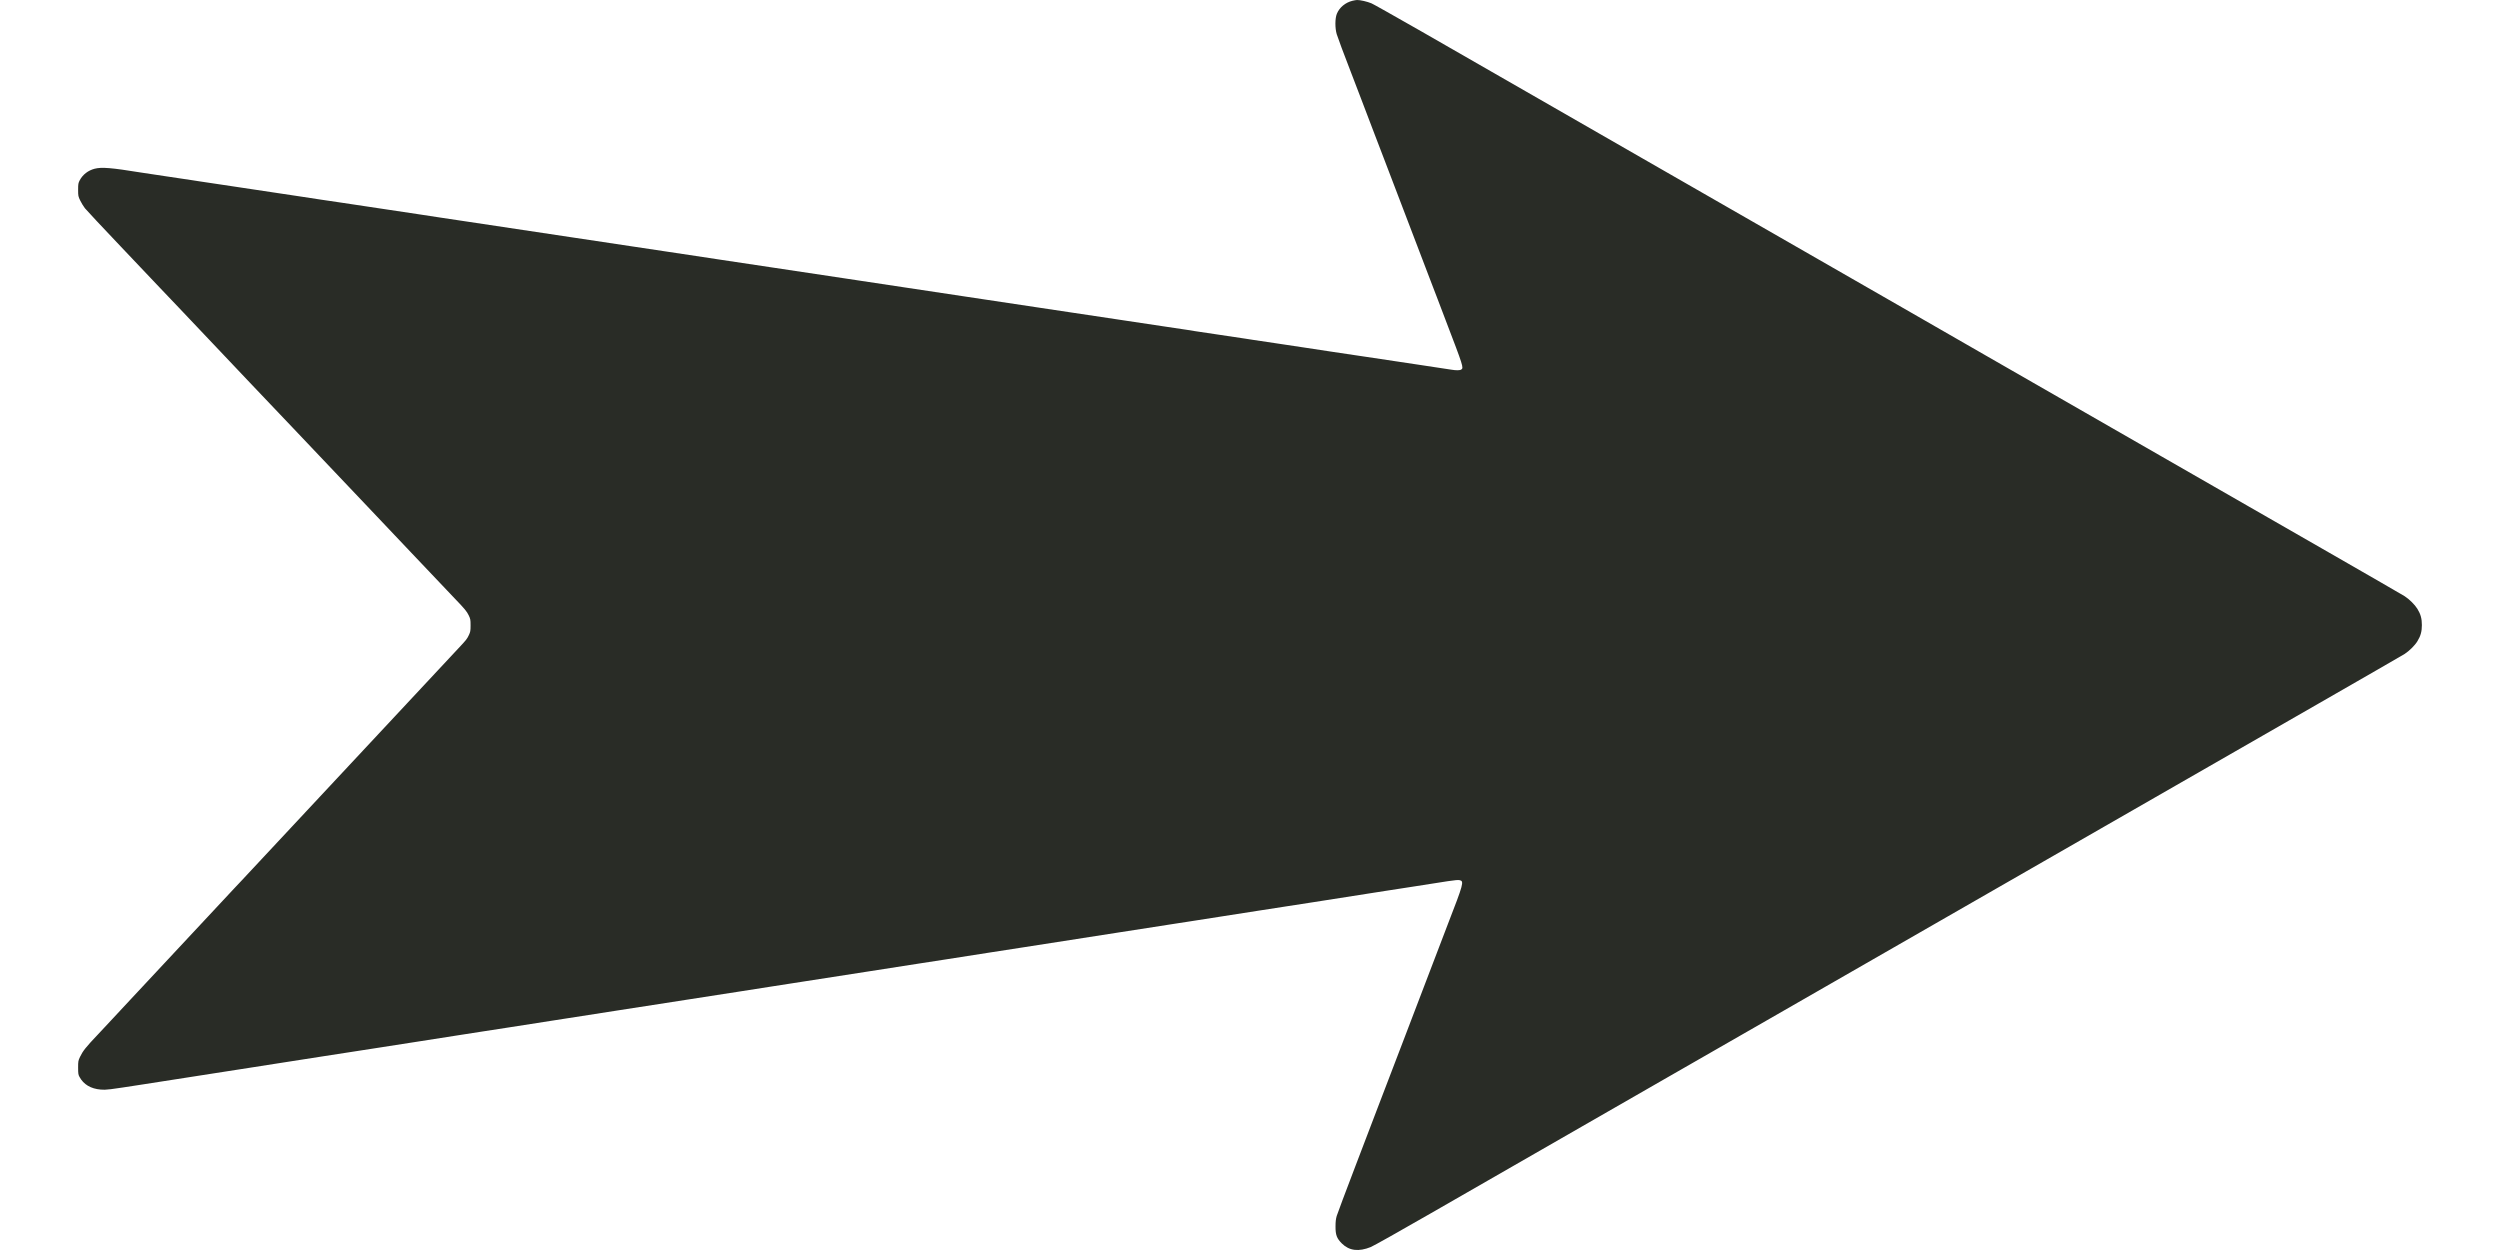 <svg width="48" height="24" viewBox="0 0 48 24" fill="none" xmlns="http://www.w3.org/2000/svg">
<path fill-rule="evenodd" clip-rule="evenodd" d="M25.968 0.015C25.831 0.048 25.716 0.144 25.667 0.266C25.631 0.355 25.631 0.541 25.665 0.656C25.686 0.726 25.808 1.052 25.929 1.364C25.953 1.426 26.042 1.658 26.127 1.881C26.212 2.103 26.329 2.411 26.388 2.566C26.447 2.72 26.53 2.938 26.573 3.049C26.812 3.678 27.428 5.289 27.465 5.385C27.489 5.447 27.552 5.611 27.605 5.75C27.657 5.889 27.727 6.071 27.759 6.155C28.095 7.033 28.104 7.061 28.058 7.094C28.033 7.112 27.962 7.114 27.867 7.098C27.829 7.092 27.544 7.049 27.234 7.002C26.923 6.956 26.537 6.898 26.375 6.873C26.214 6.849 25.86 6.796 25.59 6.756C25.32 6.715 25.068 6.677 25.031 6.671C24.994 6.665 24.775 6.632 24.545 6.598C24.315 6.564 24.095 6.531 24.056 6.525C24.018 6.519 23.954 6.509 23.915 6.503C23.876 6.497 23.657 6.464 23.427 6.43C23.197 6.396 22.977 6.363 22.938 6.357C22.899 6.351 22.836 6.34 22.797 6.334C22.758 6.328 22.538 6.295 22.308 6.261C22.078 6.227 21.674 6.166 21.41 6.126C21.146 6.086 20.762 6.029 20.557 5.998C19.341 5.815 19.007 5.765 18.575 5.7C17.43 5.527 16.929 5.452 16.186 5.34C15.751 5.275 15.143 5.183 14.836 5.137C14.528 5.091 14.058 5.02 13.791 4.98C13.524 4.94 13.274 4.903 13.237 4.896C13.2 4.89 12.981 4.857 12.751 4.823C12.356 4.764 11.974 4.707 11.034 4.565C10.258 4.448 9.495 4.334 9.012 4.261C8.745 4.221 8.496 4.184 8.459 4.178C8.421 4.172 8.254 4.146 8.086 4.121C7.758 4.073 7.595 4.048 7.487 4.031C7.45 4.025 7.249 3.995 7.041 3.964C6.833 3.933 6.614 3.9 6.555 3.891C6.496 3.882 6.311 3.854 6.143 3.83C5.975 3.805 5.807 3.779 5.77 3.773C5.733 3.767 5.481 3.729 5.211 3.689C4.941 3.649 4.689 3.611 4.652 3.605C4.614 3.599 4.429 3.571 4.239 3.543C4.05 3.515 3.863 3.487 3.824 3.481C3.785 3.475 3.722 3.465 3.683 3.459C3.644 3.453 3.424 3.42 3.194 3.386C2.965 3.352 2.746 3.319 2.709 3.313C2.135 3.22 1.951 3.205 1.816 3.24C1.691 3.273 1.59 3.351 1.531 3.461C1.503 3.516 1.5 3.531 1.5 3.644C1.5 3.763 1.502 3.771 1.541 3.852C1.563 3.898 1.604 3.964 1.631 3.999C1.658 4.033 1.97 4.367 2.325 4.74C2.679 5.113 3.009 5.462 3.059 5.514C3.219 5.683 3.339 5.809 3.439 5.913C3.492 5.969 3.794 6.287 4.11 6.621C4.425 6.954 4.732 7.278 4.791 7.34C4.995 7.553 5.061 7.622 5.624 8.216C6.597 9.243 6.878 9.539 7.052 9.721C7.099 9.77 7.476 10.167 7.888 10.603C8.301 11.038 8.68 11.438 8.73 11.49C8.919 11.686 8.964 11.74 8.999 11.814C9.032 11.883 9.035 11.898 9.035 12.007C9.035 12.112 9.031 12.132 9.004 12.19C8.966 12.27 8.956 12.283 8.804 12.445C8.738 12.516 8.183 13.11 7.572 13.765C6.961 14.419 6.404 15.016 6.335 15.09C6.265 15.164 5.937 15.515 5.606 15.871C5.275 16.226 4.94 16.585 4.862 16.668C4.783 16.751 4.682 16.86 4.636 16.91C4.589 16.959 4.523 17.03 4.488 17.067C4.453 17.104 4.196 17.38 3.917 17.679C2.827 18.849 2.516 19.182 2.444 19.257C2.403 19.301 2.275 19.437 2.161 19.561C2.046 19.684 1.919 19.821 1.878 19.864C1.649 20.105 1.591 20.178 1.537 20.291C1.502 20.365 1.5 20.376 1.5 20.498C1.5 20.612 1.503 20.634 1.526 20.676C1.604 20.821 1.742 20.904 1.935 20.92C2.04 20.929 2.083 20.923 2.748 20.82C3.825 20.652 4.246 20.586 4.307 20.577C4.341 20.572 4.486 20.549 4.629 20.527C5.039 20.463 5.153 20.445 5.454 20.398C5.609 20.374 5.952 20.321 6.216 20.279C6.48 20.238 6.724 20.2 6.759 20.195C6.793 20.19 7.037 20.152 7.301 20.111C7.565 20.07 7.905 20.017 8.058 19.993C8.21 19.969 8.517 19.921 8.741 19.886C8.965 19.851 9.176 19.819 9.21 19.813C9.244 19.808 9.486 19.771 9.747 19.73C10.008 19.689 10.414 19.626 10.65 19.589C10.886 19.553 11.44 19.466 11.882 19.397C12.323 19.328 12.923 19.235 13.215 19.19C13.507 19.145 13.962 19.074 14.226 19.033C14.49 18.991 14.734 18.954 14.768 18.948C14.802 18.943 15.013 18.91 15.237 18.875C15.665 18.808 15.896 18.773 16.677 18.651C16.941 18.61 17.368 18.543 17.626 18.503C17.884 18.463 18.123 18.426 18.157 18.421C18.272 18.403 18.805 18.32 18.987 18.291C19.209 18.256 19.587 18.197 19.671 18.185C19.762 18.171 20.565 18.046 21.512 17.898C21.969 17.827 22.39 17.761 22.45 17.752C22.509 17.743 22.686 17.715 22.845 17.691C23.186 17.637 24.055 17.502 24.144 17.488C24.178 17.483 24.422 17.445 24.686 17.404C24.95 17.363 25.194 17.325 25.229 17.32C25.296 17.31 25.976 17.203 26.313 17.15C26.428 17.132 26.555 17.112 26.595 17.106C26.636 17.1 26.88 17.062 27.138 17.022C27.395 16.982 27.692 16.936 27.797 16.919C27.937 16.898 27.999 16.892 28.029 16.9C28.112 16.92 28.098 16.973 27.804 17.73C27.765 17.83 27.593 18.28 27.375 18.853C27.332 18.964 27.132 19.49 26.929 20.021C26.726 20.552 26.512 21.111 26.454 21.262C26.397 21.414 26.201 21.927 26.019 22.402C25.837 22.878 25.678 23.303 25.665 23.346C25.648 23.405 25.642 23.456 25.642 23.548C25.641 23.711 25.666 23.777 25.764 23.875C25.905 24.015 26.087 24.037 26.319 23.943C26.369 23.923 26.887 23.632 27.471 23.296C28.301 22.819 30.396 21.616 32.018 20.684C32.095 20.64 32.949 20.149 33.916 19.595C34.882 19.04 36.447 18.141 37.395 17.597C38.342 17.053 39.176 16.574 39.248 16.533C39.454 16.414 42.81 14.488 44.529 13.501C45.392 13.006 46.13 12.58 46.169 12.556C46.259 12.497 46.365 12.393 46.414 12.312C46.477 12.209 46.5 12.125 46.5 12.001C46.5 11.877 46.477 11.793 46.414 11.69C46.365 11.61 46.259 11.505 46.169 11.447C46.13 11.422 45.476 11.045 44.715 10.608C43.954 10.171 42.508 9.341 41.501 8.763C40.495 8.185 38.987 7.319 38.152 6.84C37.316 6.36 36.582 5.938 36.52 5.902C36.389 5.827 33.73 4.3 31.515 3.029C30.676 2.547 29.782 2.033 29.527 1.887C27.737 0.855 26.398 0.091 26.332 0.064C26.255 0.031 26.111 -0.002 26.055 6.91337e-05C26.038 0.001 26 0.007 25.968 0.015Z" fill="#292C26"/>
</svg>
